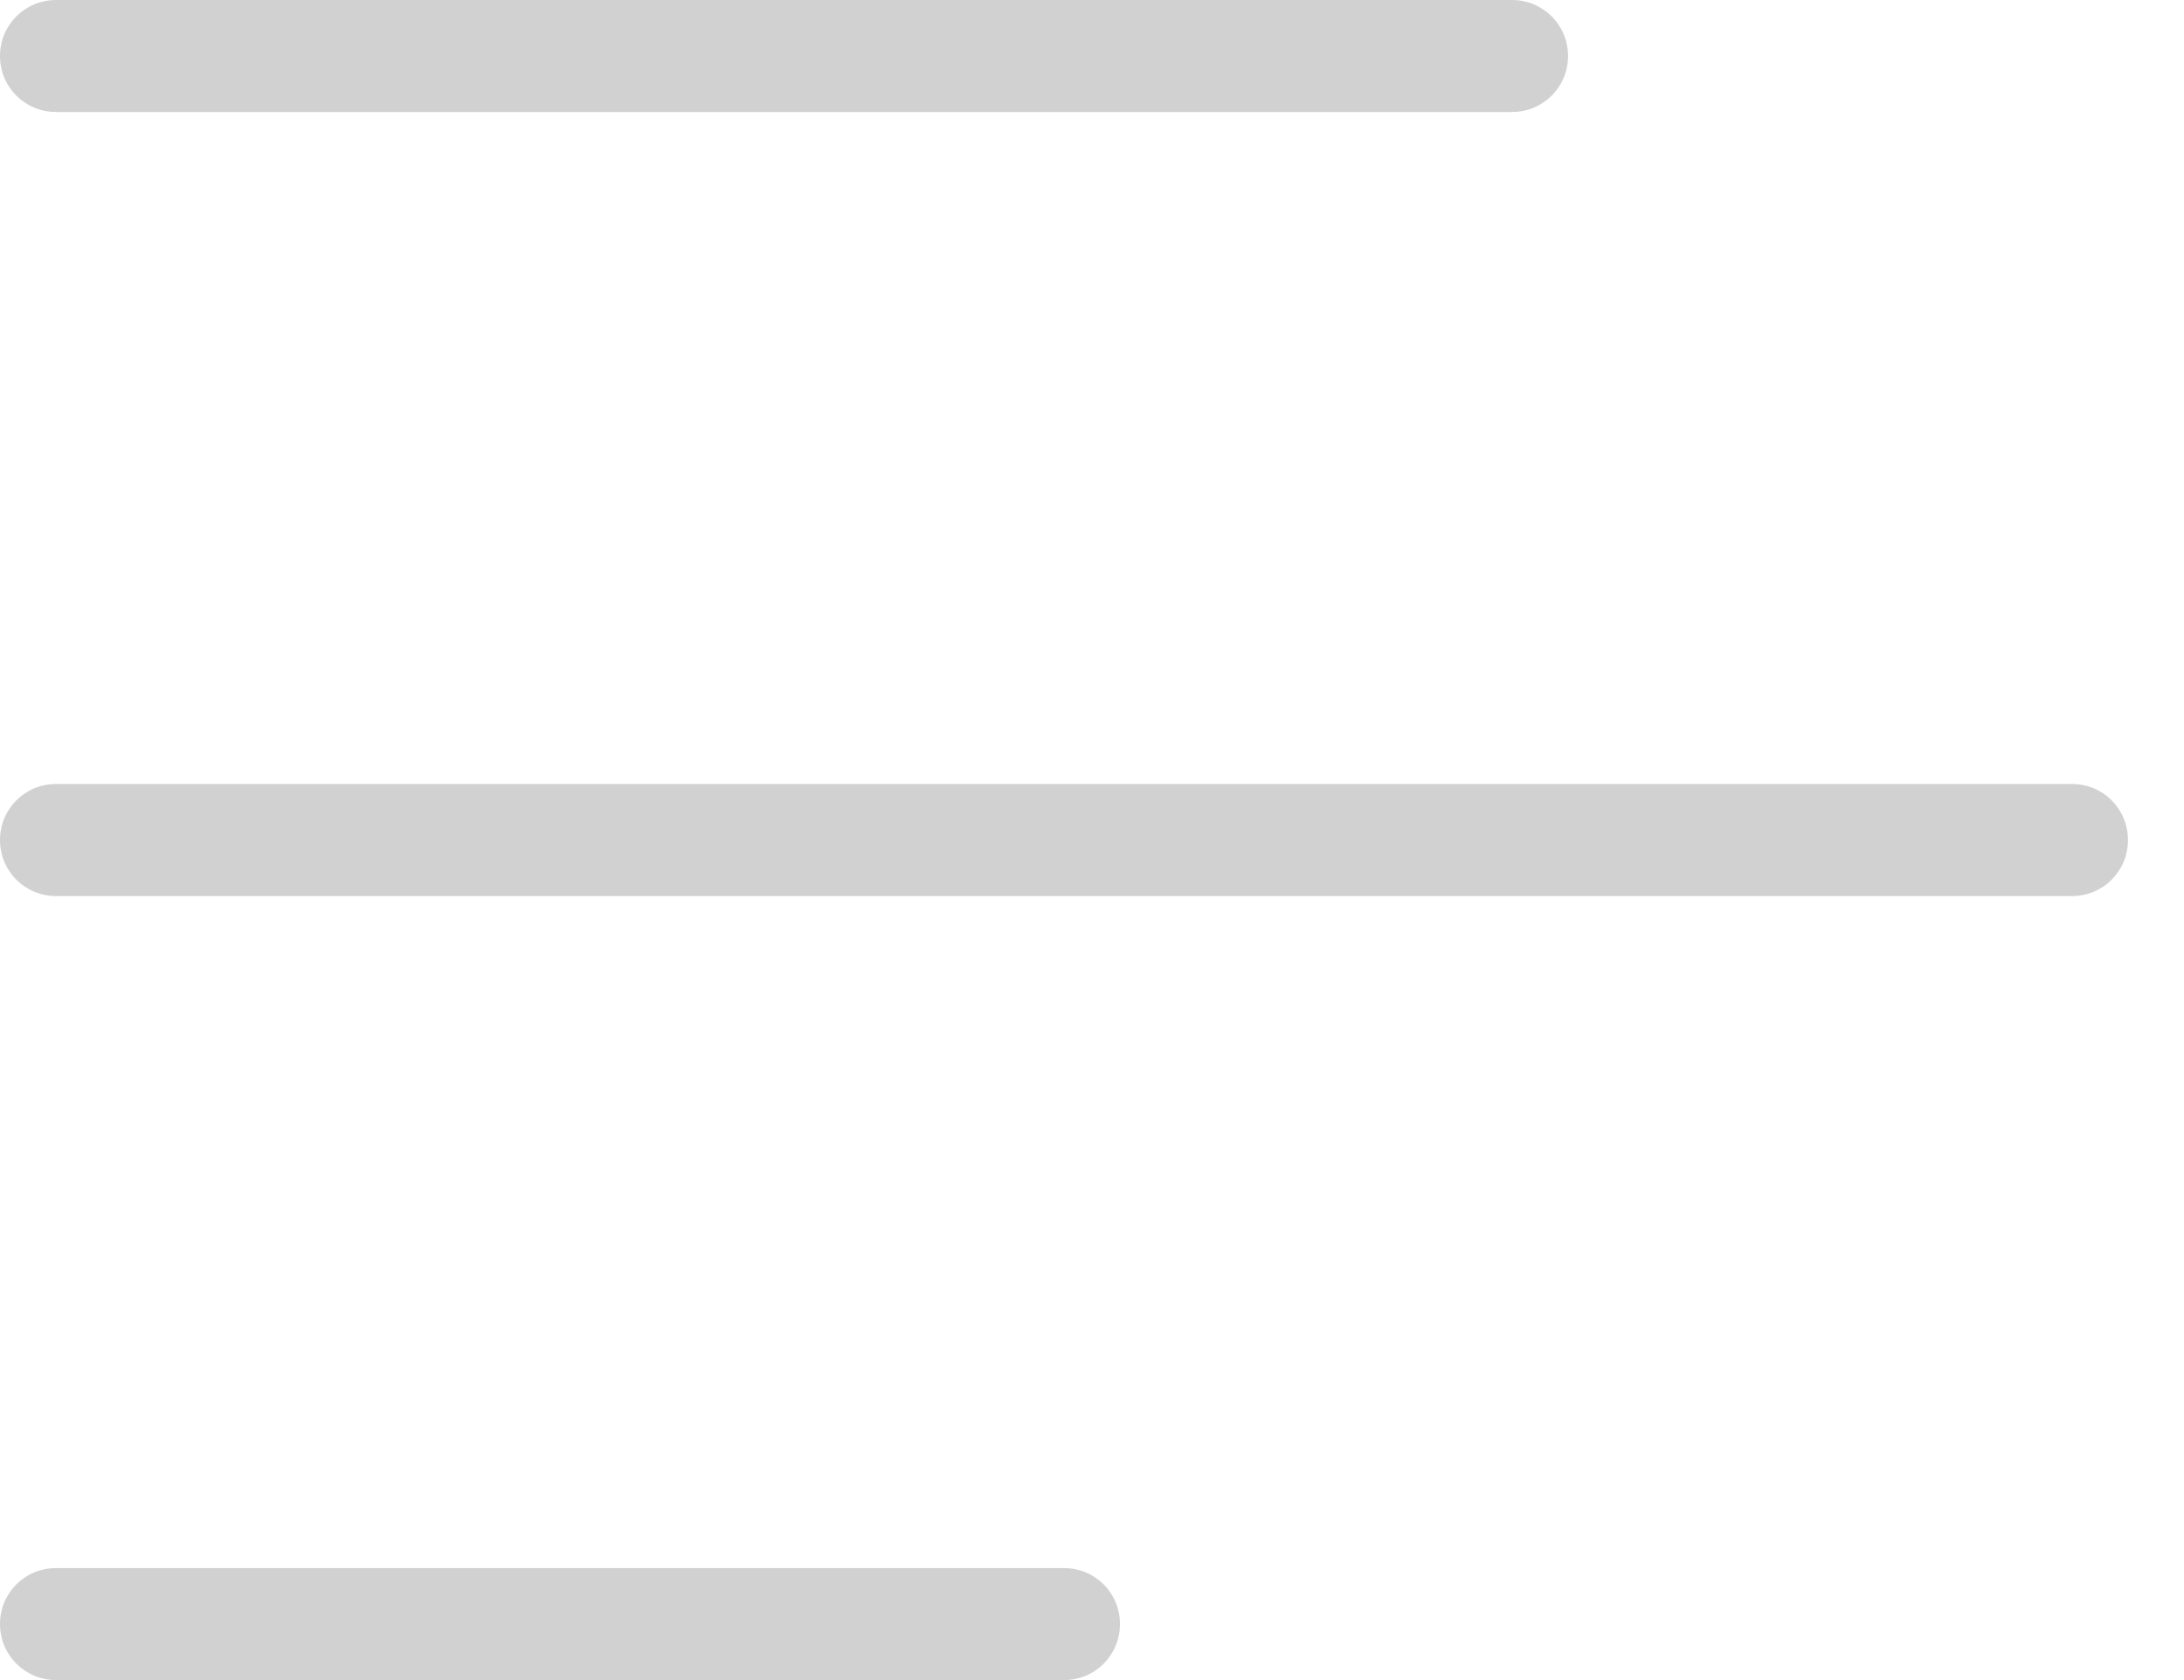 <svg width="26" height="20" viewBox="0 0 26 20" fill="none" xmlns="http://www.w3.org/2000/svg">
<path d="M0 0.667C0 0.297 0.297 0 0.667 0H18C18.37 0 18.667 0.297 18.667 0.667C18.667 1.037 18.37 1.333 18 1.333H0.667C0.297 1.333 0 1.037 0 0.667ZM24.667 9.333H0.667C0.297 9.333 0 9.63 0 10C0 10.37 0.297 10.667 0.667 10.667H24.667C25.037 10.667 25.333 10.37 25.333 10C25.333 9.63 25.037 9.333 24.667 9.333ZM12.667 18.667H0.667C0.297 18.667 0 18.963 0 19.333C0 19.703 0.297 20 0.667 20H12.667C13.037 20 13.333 19.703 13.333 19.333C13.333 18.963 13.037 18.667 12.667 18.667Z" fill="#D1D1D1"/>
</svg>
